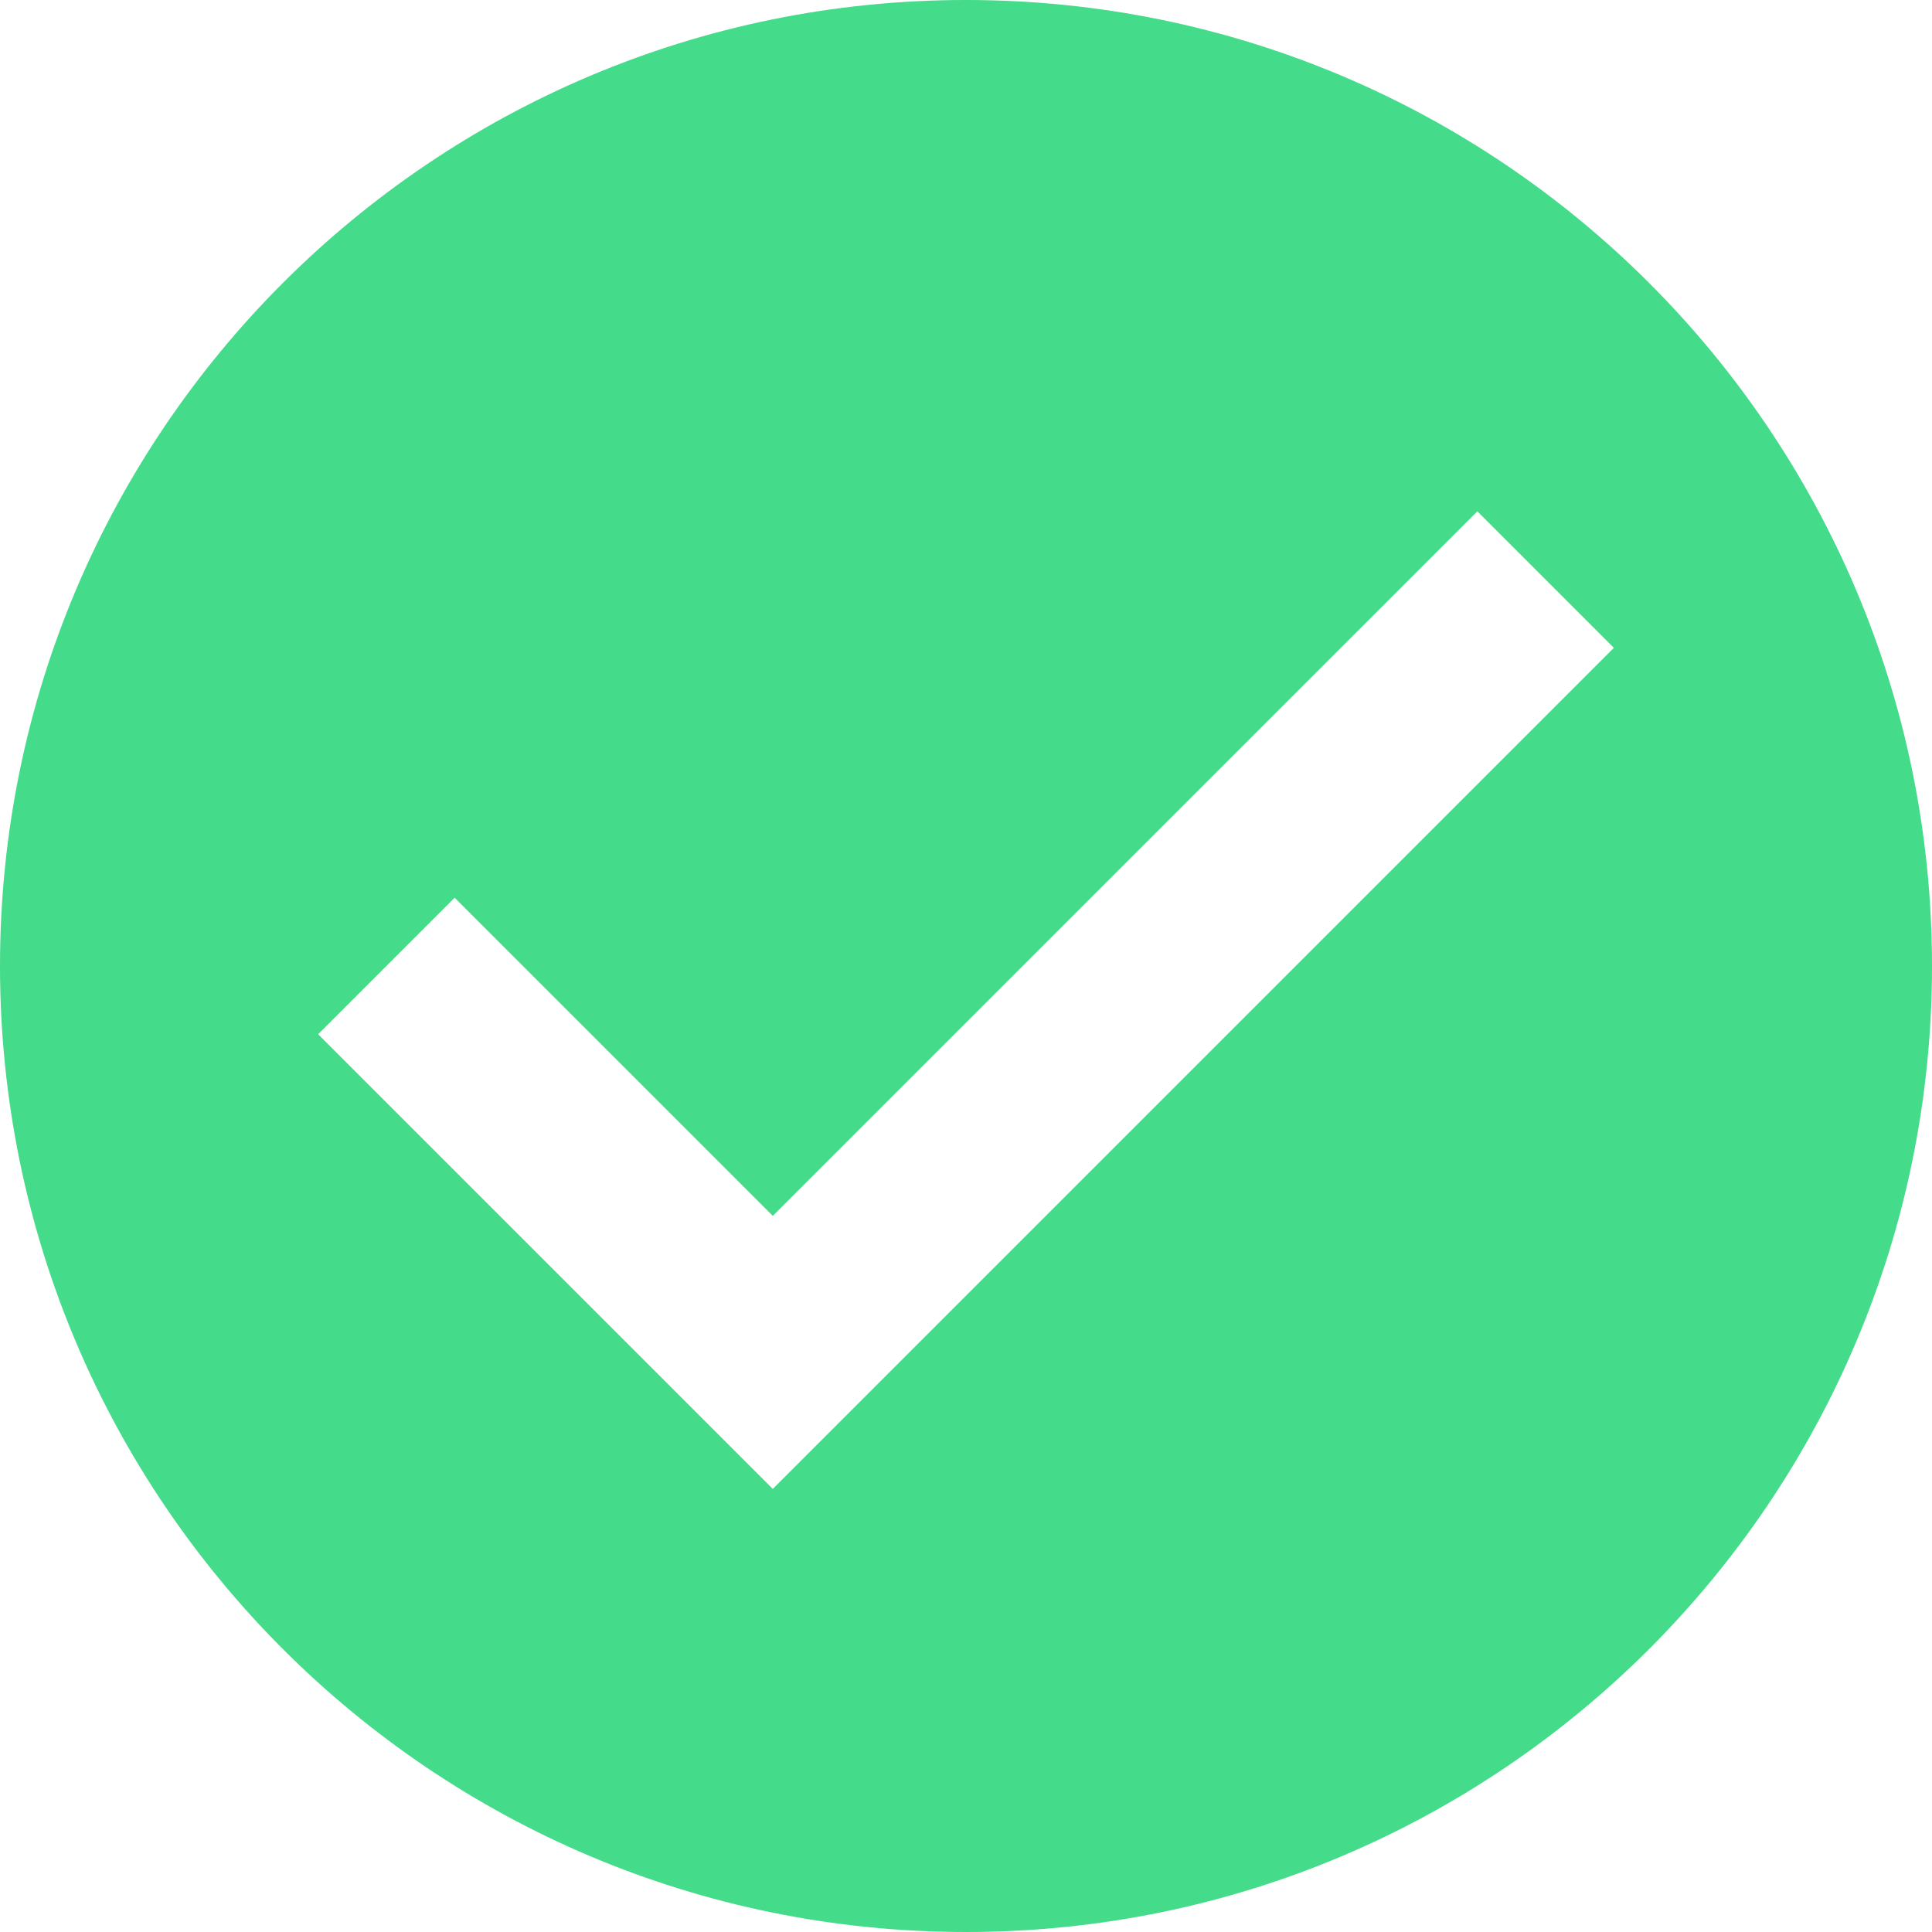 <svg width="12" height="12" viewBox="0 0 12 12" fill="none" xmlns="http://www.w3.org/2000/svg">
<path d="M6 0C2.686 0 0 2.686 0 6C0 9.314 2.686 12 6 12C9.314 12 12 9.314 12 6C12 2.686 9.314 0 6 0ZM4.8 9.248L1.976 6.424L2.824 5.576L4.8 7.552L9.176 3.176L10.024 4.024L4.8 9.248Z" fill="#44DB8A"/>
</svg>
